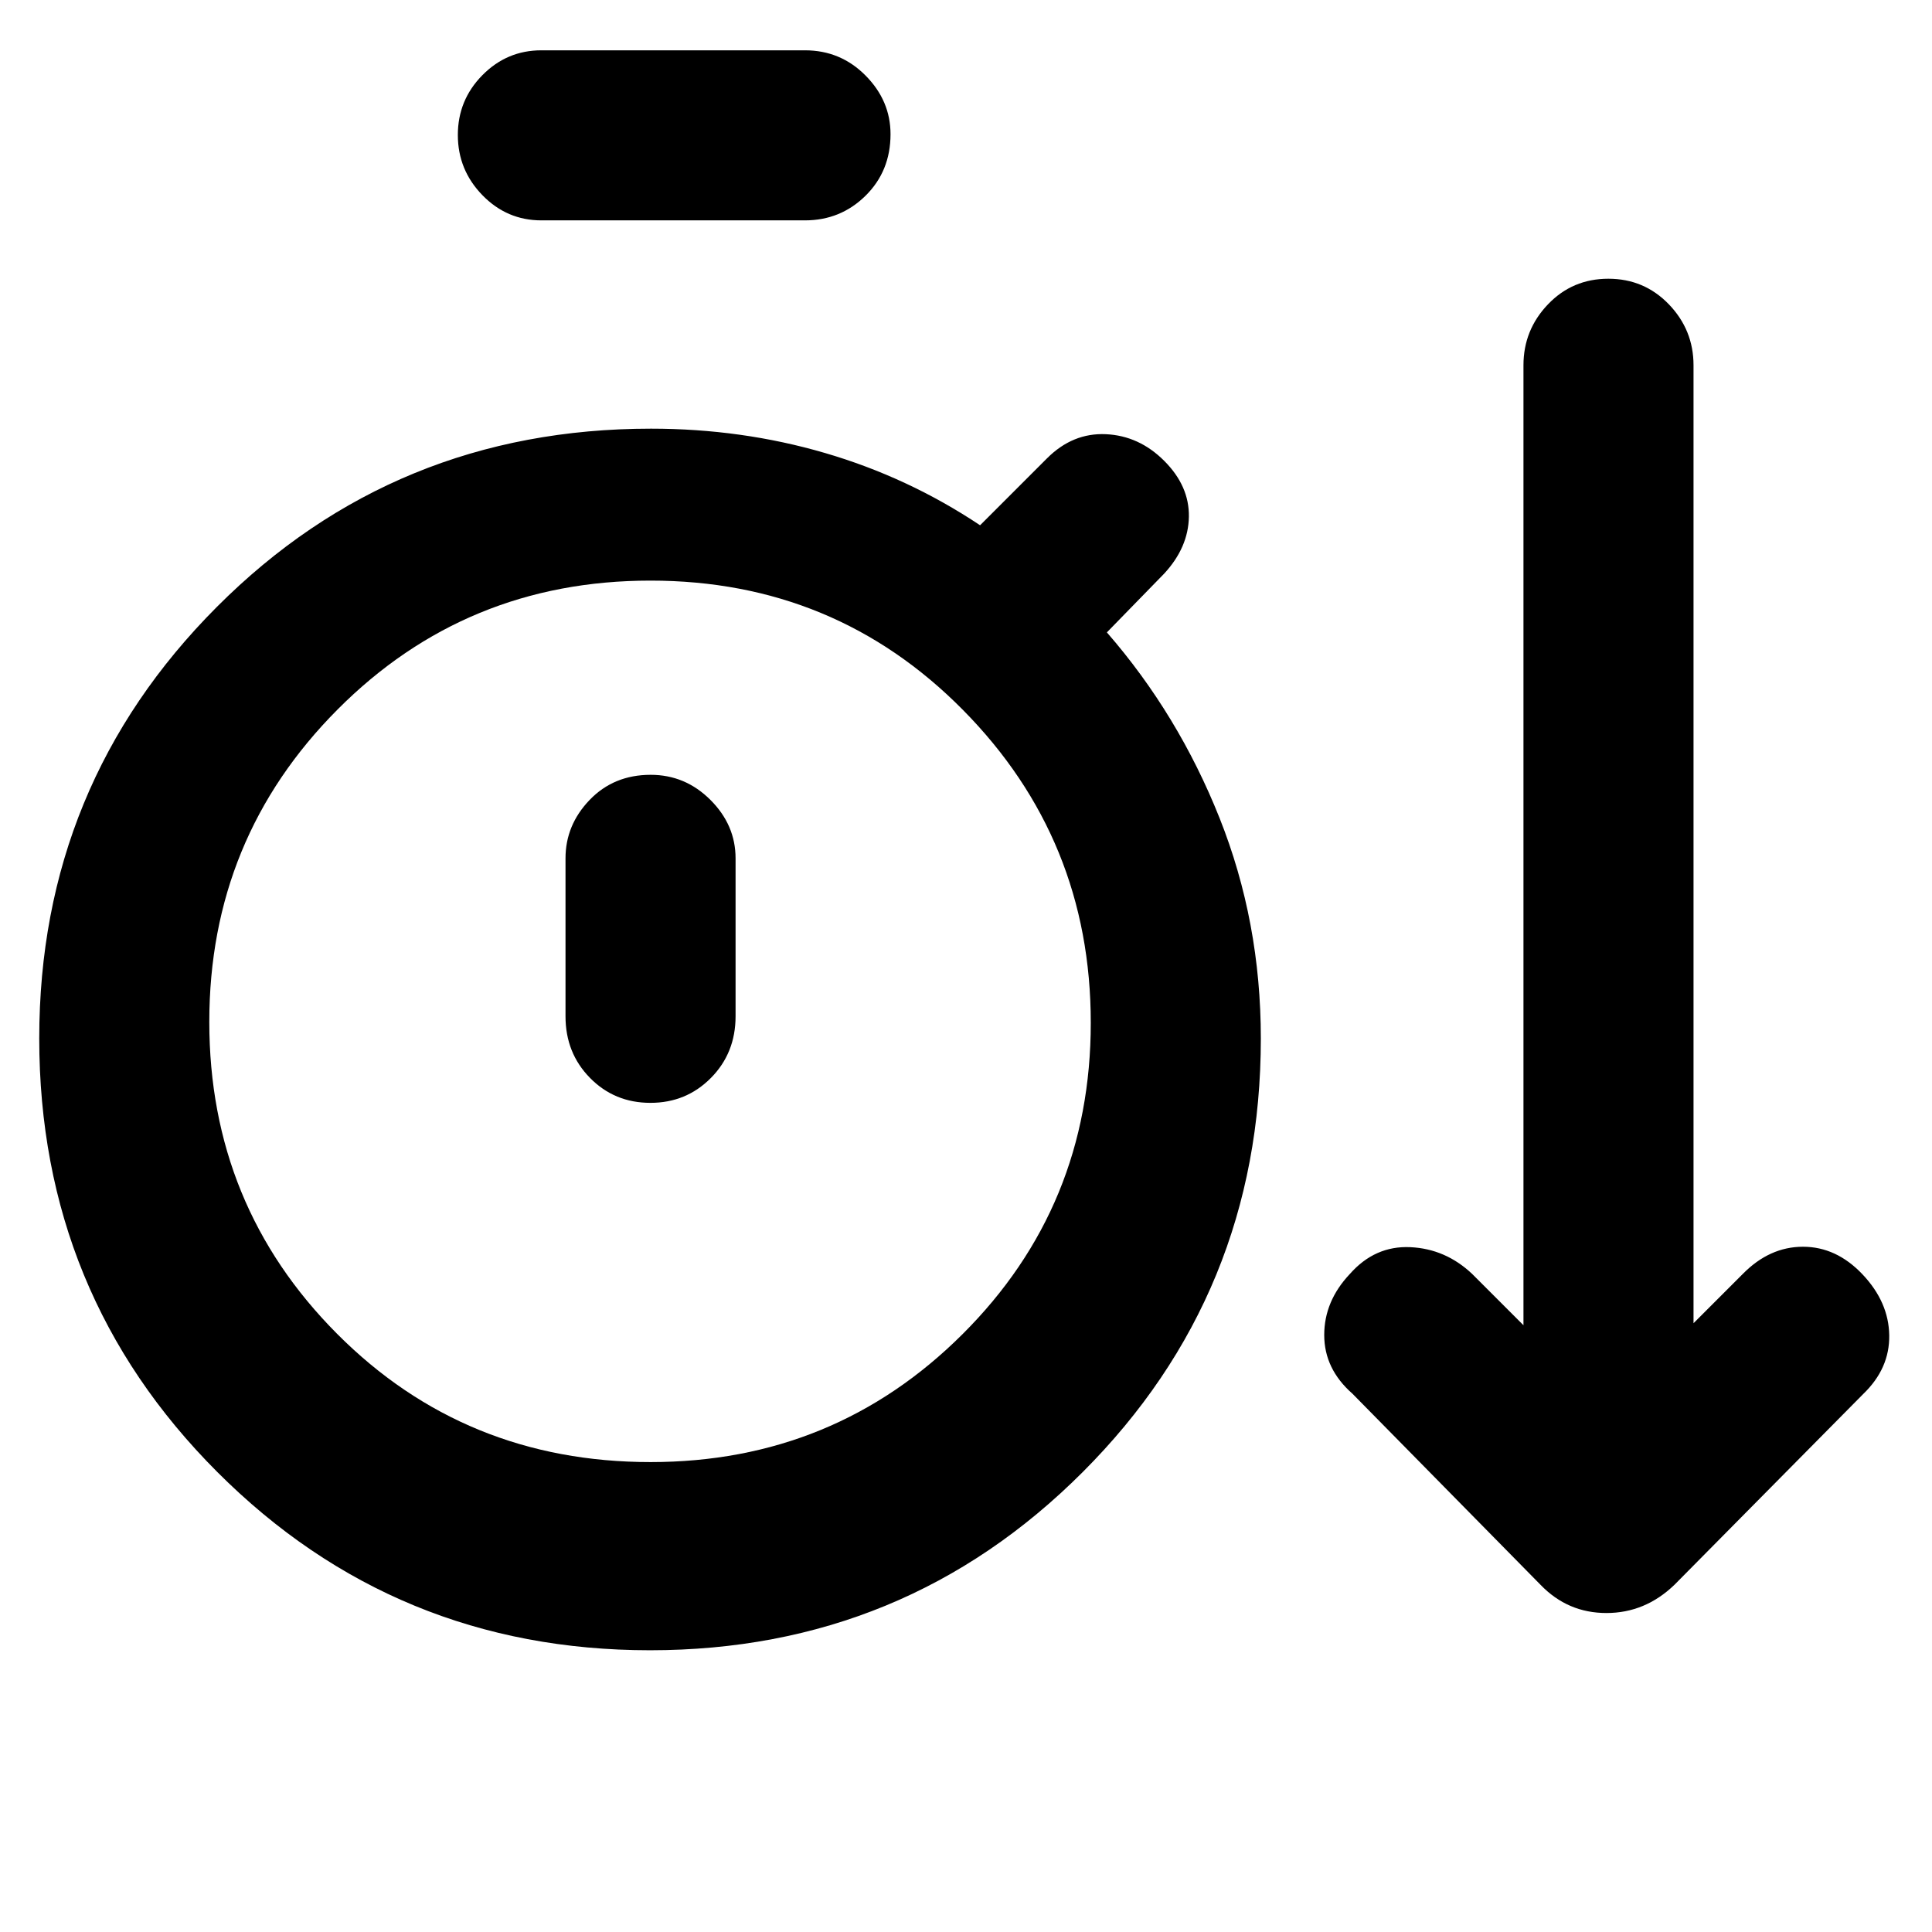 <svg xmlns="http://www.w3.org/2000/svg" height="48" viewBox="0 -960 960 960" width="48"><path d="M323-140q-126.5 0-215-88.54T19.5-444q0-126 88.33-214.5Q196.17-747 323.5-747q45.02 0 86.38 12.08Q451.25-722.84 487-699l33.26-33.26Q533-745 549.5-744.25t29 13.25q12.5 12.5 12.25 27.75T578.5-675L550-645.77q35.5 40.77 56 92.27Q626.5-502 626.5-444q0 126.92-88.5 215.46T323-140Zm-54-710.5q-17.12 0-29.31-12.53-12.19-12.54-12.19-29.9 0-17.35 12.19-29.71T269-935h131q17.67 0 30.09 12.53 12.41 12.52 12.41 29.15 0 18.32-12.41 30.57Q417.67-850.5 400-850.5H269Zm54.28 617q91.22 0 154.97-63.53Q542-360.55 542-451.78q0-91.22-63.53-155.47-63.52-64.25-155.25-64.25-91.72 0-155.47 64.03Q104-543.45 104-452.22q0 91.22 63.48 154.97t155.8 63.75Zm-.1-178.5q17.82 0 30.07-12.38Q365.5-436.75 365.5-455v-78.5q0-16.55-12.49-29.03Q340.52-575 323.32-575 305-575 293-562.53q-12 12.48-12 29.03v78.5q0 18.25 12.18 30.62 12.17 12.38 30 12.38Zm.32-40Zm442 279.5-93.5-95q-14-12.3-14-29.15 0-16.85 12.76-30.35 12.44-14.08 29.97-13.29 17.53.79 30.77 13.29l25.5 25.5v-477q0-17.55 12.18-30.28 12.17-12.72 30-12.72 17.82 0 30.07 12.72 12.25 12.73 12.25 30.28v476L866-327q13.28-13.5 29.89-13.5t29.61 13.75q13 13.75 13.25 30.25t-12.91 29.16L832-172.5q-14.55 14-33.77 14-19.23 0-32.73-14Z"/></svg>